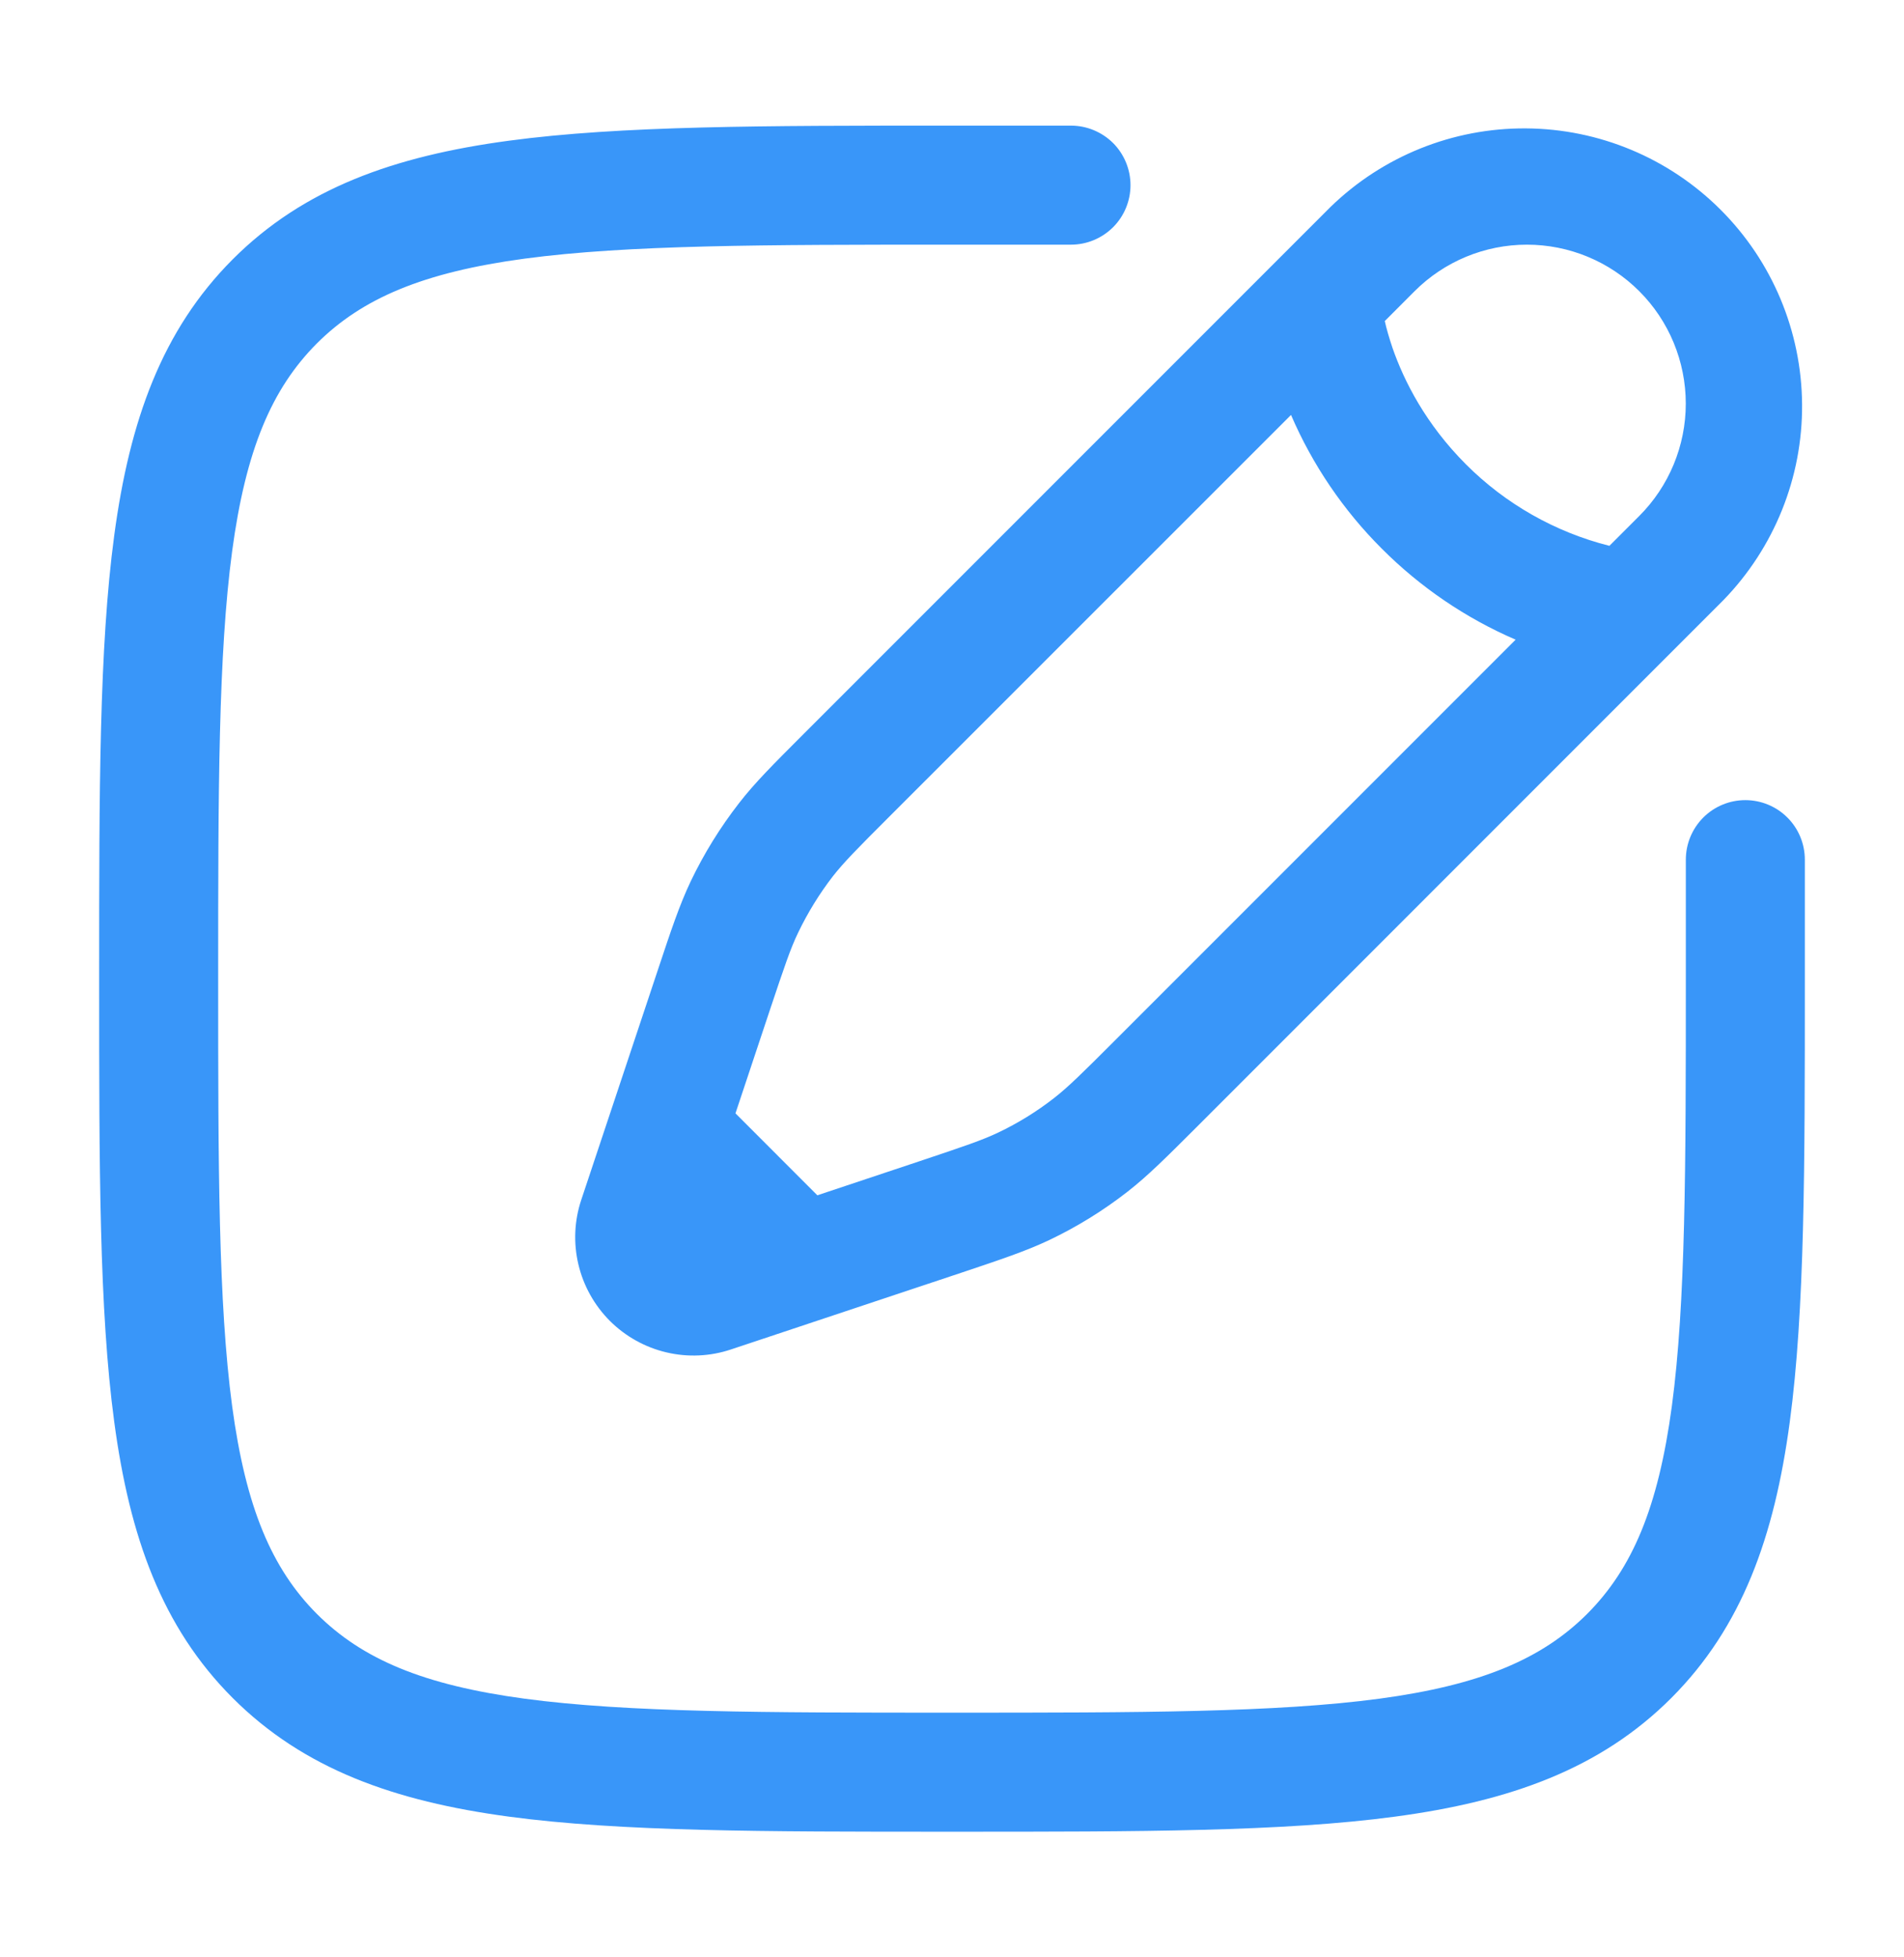 <svg width="36" height="37" viewBox="0 0 36 37" fill="none" xmlns="http://www.w3.org/2000/svg">
<g id="icon_memo_outlined_36_bl">
<path id="Vector" fill-rule="evenodd" clip-rule="evenodd" d="M17.915 2.375H20.25C20.548 2.375 20.834 2.494 21.046 2.704C21.256 2.915 21.375 3.202 21.375 3.5C21.375 3.798 21.256 4.085 21.046 4.295C20.834 4.506 20.548 4.625 20.25 4.625H18C14.433 4.625 11.871 4.628 9.921 4.889C8.002 5.147 6.846 5.639 5.991 6.492C5.138 7.348 4.647 8.502 4.389 10.421C4.128 12.371 4.125 14.933 4.125 18.5C4.125 22.067 4.128 24.629 4.389 26.579C4.647 28.497 5.139 29.654 5.992 30.509C6.848 31.363 8.002 31.853 9.921 32.111C11.871 32.372 14.433 32.375 18 32.375C21.567 32.375 24.129 32.372 26.079 32.111C27.997 31.853 29.154 31.361 30.009 30.508C30.863 29.652 31.353 28.497 31.611 26.579C31.872 24.629 31.875 22.067 31.875 18.5V16.25C31.875 15.952 31.994 15.665 32.205 15.454C32.416 15.243 32.702 15.125 33 15.125C33.298 15.125 33.584 15.243 33.795 15.454C34.007 15.665 34.125 15.952 34.125 16.25V18.585C34.125 22.049 34.125 24.762 33.84 26.881C33.549 29.047 32.94 30.756 31.599 32.099C30.256 33.441 28.547 34.049 26.379 34.34C24.262 34.625 21.549 34.625 18.085 34.625H17.915C14.451 34.625 11.738 34.625 9.62 34.34C7.454 34.049 5.744 33.44 4.401 32.099C3.058 30.756 2.451 29.047 2.16 26.879C1.875 24.762 1.875 22.049 1.875 18.585V18.415C1.875 14.951 1.875 12.238 2.16 10.12C2.451 7.954 3.06 6.244 4.401 4.901C5.744 3.558 7.454 2.951 9.621 2.66C11.738 2.375 14.451 2.375 17.915 2.375ZM25.155 3.914C26.145 2.951 27.474 2.417 28.855 2.427C30.235 2.436 31.557 2.989 32.533 3.965C33.51 4.941 34.063 6.263 34.073 7.644C34.083 9.024 33.548 10.353 32.586 11.344L22.614 21.317C22.058 21.872 21.708 22.223 21.32 22.526C20.861 22.884 20.364 23.191 19.839 23.441C19.393 23.652 18.924 23.808 18.178 24.058L13.821 25.509C13.427 25.641 13.004 25.66 12.599 25.564C12.195 25.469 11.825 25.262 11.531 24.969C11.238 24.675 11.031 24.305 10.936 23.901C10.84 23.496 10.859 23.073 10.991 22.679L12.443 18.322C12.691 17.575 12.848 17.107 13.059 16.661C13.311 16.135 13.616 15.642 13.974 15.181C14.277 14.79 14.627 14.443 15.183 13.886L25.155 3.914ZM30.994 5.504C30.431 4.941 29.667 4.625 28.87 4.625C28.074 4.625 27.31 4.941 26.747 5.504L26.183 6.069C26.215 6.215 26.264 6.383 26.329 6.577C26.544 7.196 26.952 8.012 27.72 8.78C28.468 9.528 29.405 10.059 30.43 10.318L30.994 9.754C31.558 9.19 31.874 8.426 31.874 7.63C31.874 6.833 31.558 6.067 30.994 5.504ZM28.657 12.092C27.713 11.685 26.855 11.101 26.128 10.373C25.4 9.647 24.817 8.788 24.41 7.844L16.827 15.425C16.201 16.05 15.957 16.298 15.747 16.565C15.492 16.896 15.272 17.253 15.091 17.63C14.944 17.934 14.834 18.265 14.553 19.103L13.906 21.046L15.454 22.595L17.397 21.947C18.237 21.666 18.566 21.555 18.872 21.41C19.25 21.23 19.605 21.011 19.936 20.752C20.202 20.543 20.45 20.299 21.075 19.674L28.657 12.092Z" fill="#3996F9"/>
</g>
</svg>

